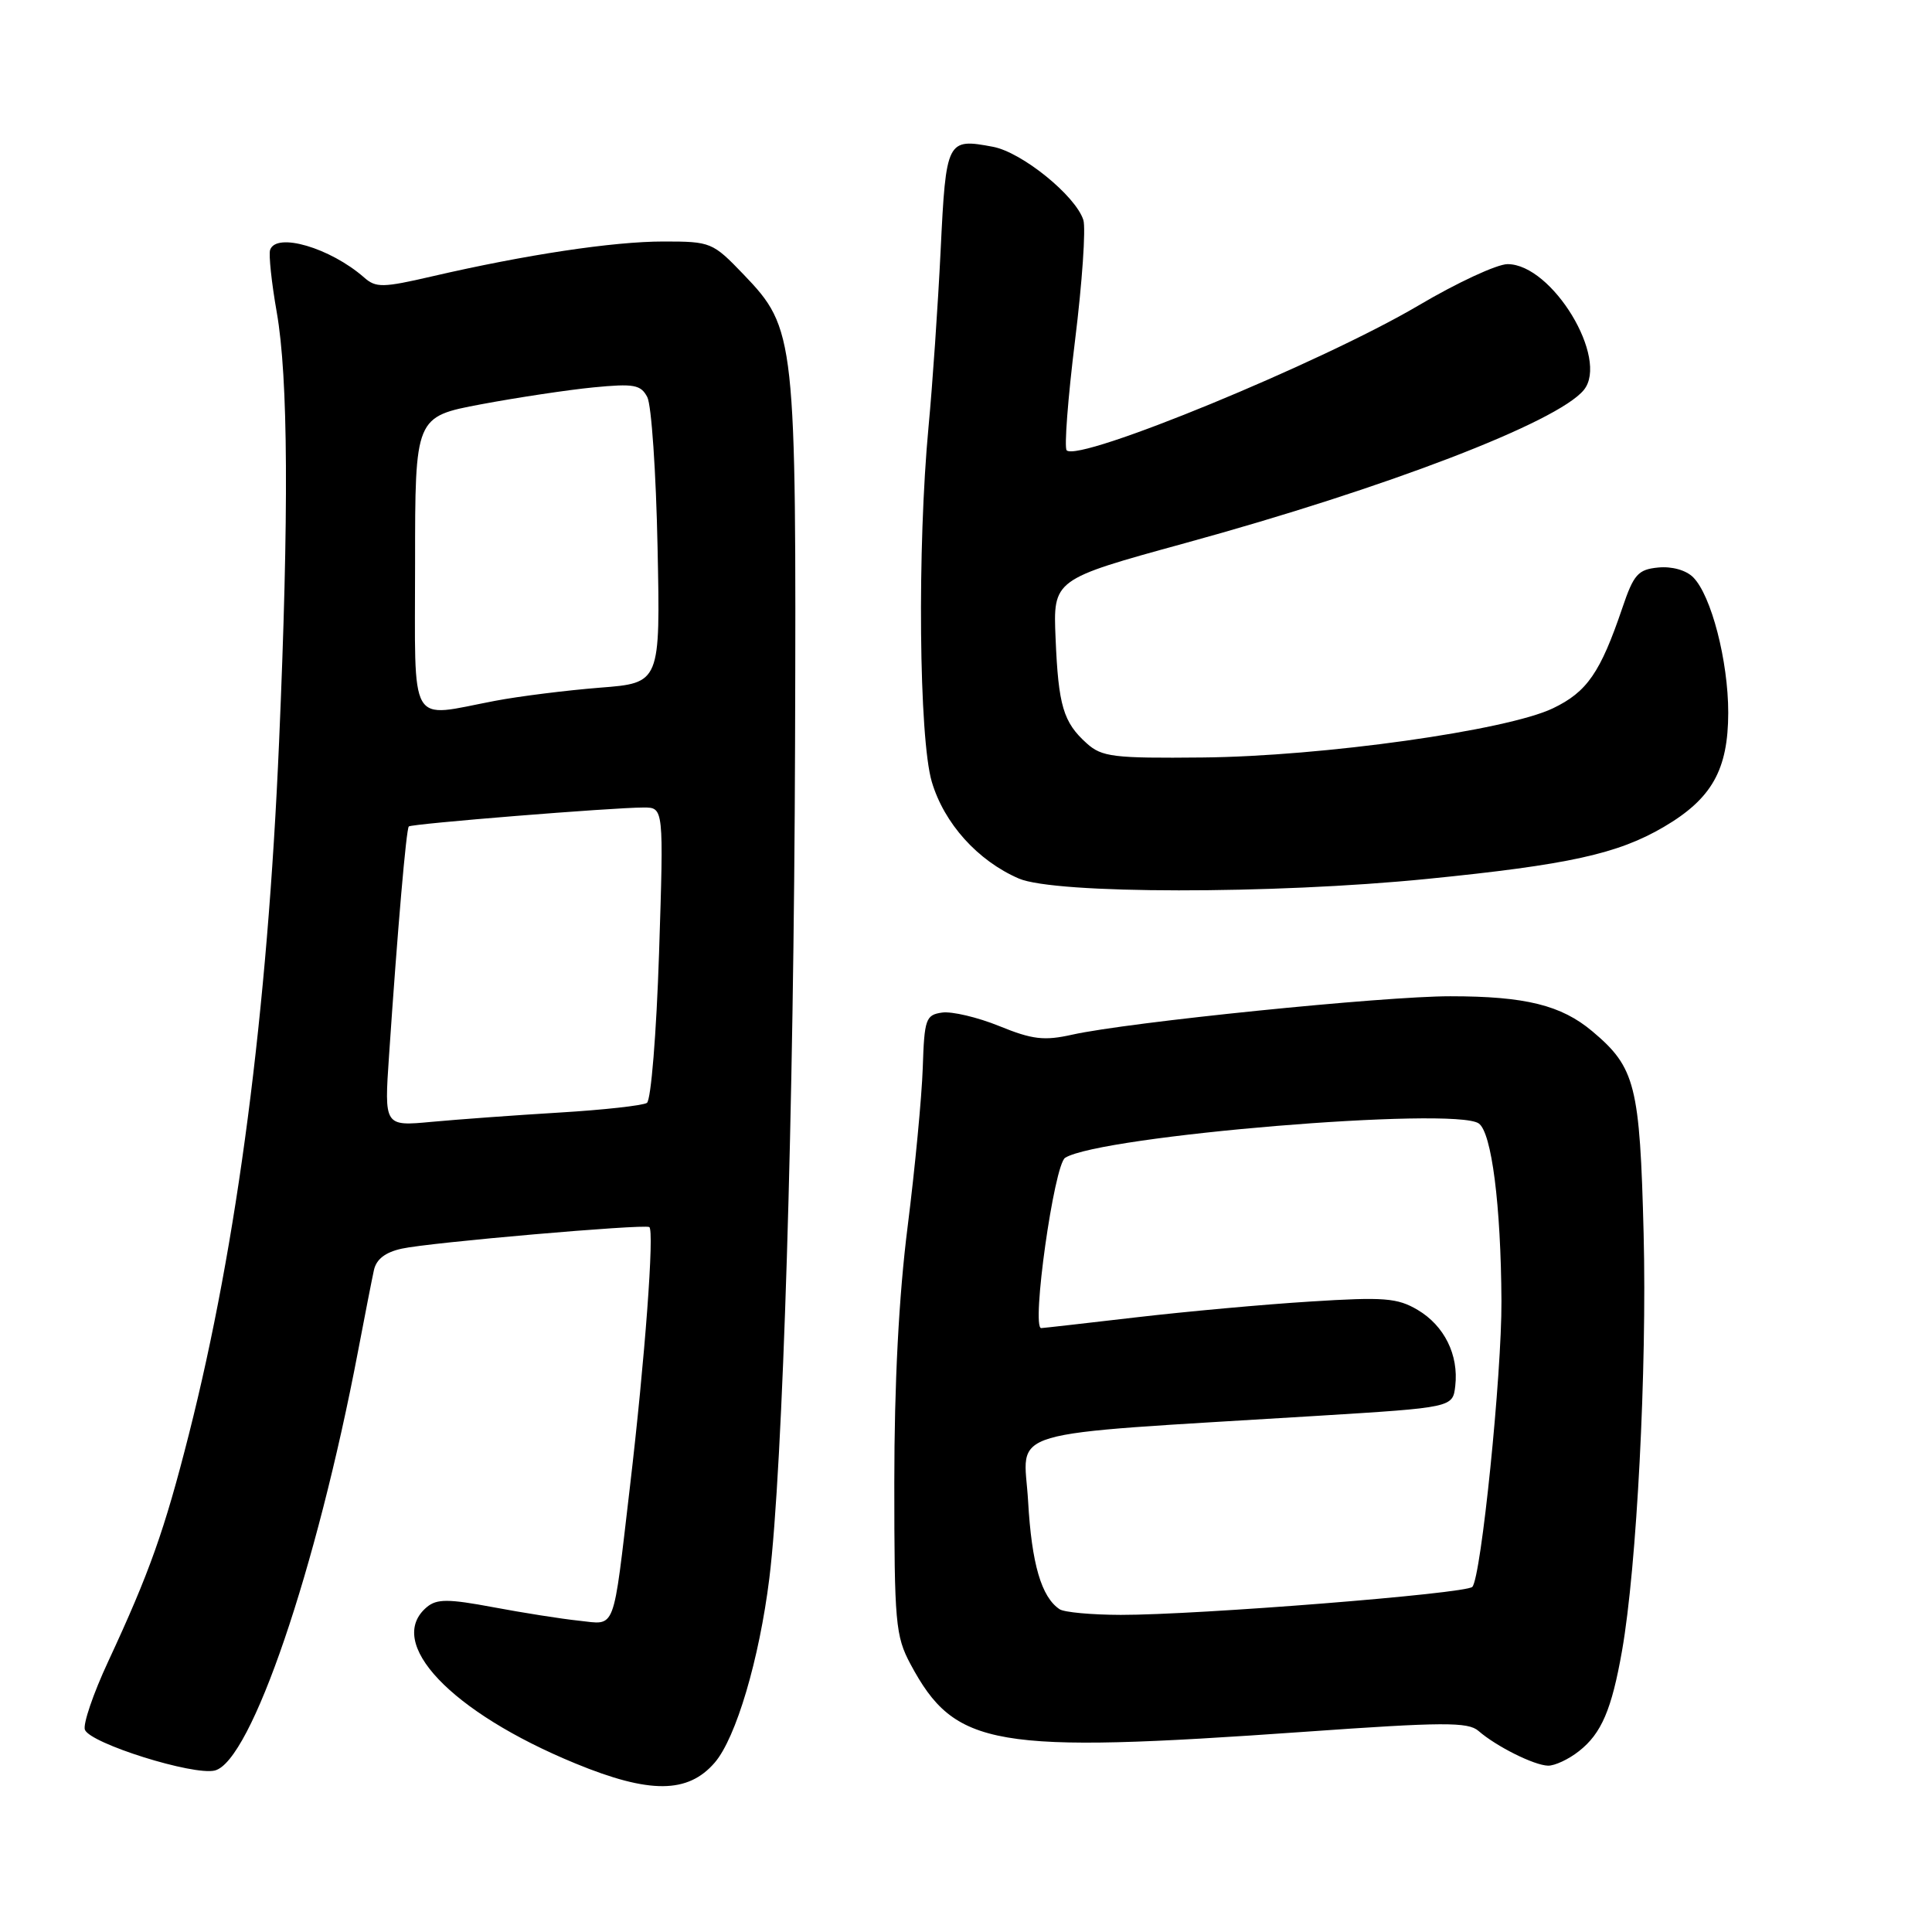 <?xml version="1.0" encoding="UTF-8" standalone="no"?>
<!DOCTYPE svg PUBLIC "-//W3C//DTD SVG 1.1//EN" "http://www.w3.org/Graphics/SVG/1.1/DTD/svg11.dtd" >
<svg xmlns="http://www.w3.org/2000/svg" xmlns:xlink="http://www.w3.org/1999/xlink" version="1.1" viewBox="0 0 256 256">
 <g >
 <path fill="currentColor"
d=" M 94.71 233.55 C 97.53 230.27 100.61 219.86 101.94 209.14 C 103.74 194.59 105.20 147.13 105.35 98.50 C 105.52 44.63 105.40 43.54 98.54 36.38 C 94.43 32.10 94.20 32.00 87.92 32.00 C 81.23 32.00 69.65 33.75 57.25 36.62 C 50.73 38.13 49.81 38.15 48.25 36.77 C 43.75 32.83 36.59 30.73 35.79 33.12 C 35.59 33.74 35.98 37.45 36.67 41.37 C 38.19 50.04 38.29 68.00 36.98 98.30 C 35.44 134.15 31.45 164.72 25.03 190.05 C 21.79 202.81 19.82 208.36 14.32 220.19 C 12.35 224.42 10.97 228.48 11.25 229.20 C 11.95 231.02 25.64 235.31 28.47 234.60 C 33.27 233.39 41.92 208.04 47.45 179.00 C 48.34 174.32 49.28 169.52 49.54 168.33 C 49.85 166.86 51.04 165.93 53.25 165.45 C 56.89 164.64 85.20 162.18 86.03 162.59 C 86.73 162.93 85.46 180.10 83.47 197.00 C 81.17 216.59 81.67 215.27 76.71 214.75 C 74.39 214.51 69.27 213.70 65.33 212.96 C 59.41 211.85 57.89 211.85 56.58 212.93 C 50.95 217.61 59.72 226.87 76.25 233.67 C 86.06 237.71 91.16 237.68 94.71 233.55 Z  M 209.23 232.03 C 212.20 229.70 213.56 226.52 214.93 218.72 C 216.88 207.63 218.24 181.36 217.79 163.50 C 217.29 143.79 216.70 141.45 211.00 136.66 C 206.88 133.19 202.12 132.01 192.18 132.01 C 183.36 132.00 149.52 135.44 142.07 137.10 C 138.36 137.93 136.80 137.75 132.41 135.96 C 129.53 134.79 126.12 133.99 124.84 134.17 C 122.67 134.48 122.48 135.00 122.27 141.50 C 122.14 145.35 121.24 154.80 120.27 162.50 C 119.10 171.72 118.50 183.32 118.50 196.50 C 118.50 215.03 118.66 216.79 120.64 220.50 C 126.56 231.54 131.55 232.39 172.90 229.47 C 191.22 228.17 194.52 228.16 195.90 229.35 C 198.26 231.41 203.27 233.91 205.12 233.96 C 206.00 233.98 207.86 233.12 209.23 232.03 Z  M 189.11 116.46 C 207.83 114.59 214.36 113.15 220.45 109.58 C 226.83 105.84 228.99 102.01 229.00 94.43 C 229.00 87.58 226.75 78.89 224.35 76.49 C 223.40 75.54 221.51 75.02 219.71 75.20 C 217.05 75.46 216.47 76.11 214.97 80.55 C 212.06 89.12 210.30 91.68 205.78 93.85 C 199.67 96.79 175.22 100.22 159.36 100.37 C 147.53 100.49 146.00 100.30 144.00 98.50 C 140.89 95.71 140.24 93.51 139.87 84.57 C 139.54 76.77 139.54 76.77 157.02 71.97 C 183.77 64.63 206.36 55.95 209.86 51.68 C 213.26 47.54 205.67 35.00 199.76 35.00 C 198.36 35.00 193.06 37.46 187.97 40.47 C 175.16 48.03 142.96 61.29 141.34 59.67 C 141.00 59.33 141.50 52.78 142.45 45.10 C 143.40 37.42 143.89 30.24 143.55 29.15 C 142.52 25.93 135.41 20.17 131.57 19.45 C 125.47 18.30 125.35 18.53 124.64 33.16 C 124.28 40.50 123.56 51.00 123.04 56.50 C 121.53 72.53 121.76 97.82 123.47 103.60 C 125.11 109.12 129.55 114.05 135.00 116.41 C 139.78 118.48 168.69 118.50 189.11 116.46 Z  M 51.55 139.87 C 52.69 123.01 53.83 109.84 54.17 109.51 C 54.54 109.15 81.19 107.00 85.28 107.00 C 87.95 107.00 87.95 107.00 87.33 126.25 C 86.98 136.96 86.26 145.78 85.72 146.14 C 85.18 146.49 79.96 147.07 74.12 147.42 C 68.28 147.77 60.67 148.33 57.20 148.65 C 50.91 149.24 50.91 149.24 51.55 139.87 Z  M 55.00 74.61 C 55.00 55.22 55.00 55.22 63.75 53.57 C 68.56 52.67 75.26 51.66 78.64 51.33 C 84.00 50.81 84.91 50.97 85.77 52.62 C 86.32 53.65 86.93 62.60 87.13 72.50 C 87.50 90.50 87.50 90.50 79.50 91.12 C 75.10 91.47 68.83 92.25 65.57 92.87 C 53.99 95.07 55.00 96.82 55.00 74.61 Z  M 140.40 213.23 C 137.99 211.62 136.70 207.22 136.23 198.93 C 135.67 189.10 131.84 190.24 174.50 187.61 C 192.50 186.50 192.50 186.50 192.83 183.64 C 193.30 179.53 191.38 175.66 187.85 173.57 C 185.16 171.98 183.40 171.84 173.64 172.46 C 167.51 172.84 157.10 173.79 150.50 174.56 C 143.90 175.33 138.26 175.97 137.97 175.98 C 136.62 176.03 139.67 154.32 141.14 153.41 C 145.87 150.49 192.66 146.61 195.94 148.86 C 197.65 150.04 198.88 159.66 198.95 172.40 C 199.00 182.10 196.26 209.03 195.09 210.27 C 194.24 211.17 158.77 213.99 148.50 213.98 C 144.65 213.97 141.00 213.64 140.40 213.23 Z "/>
</g>
</svg>